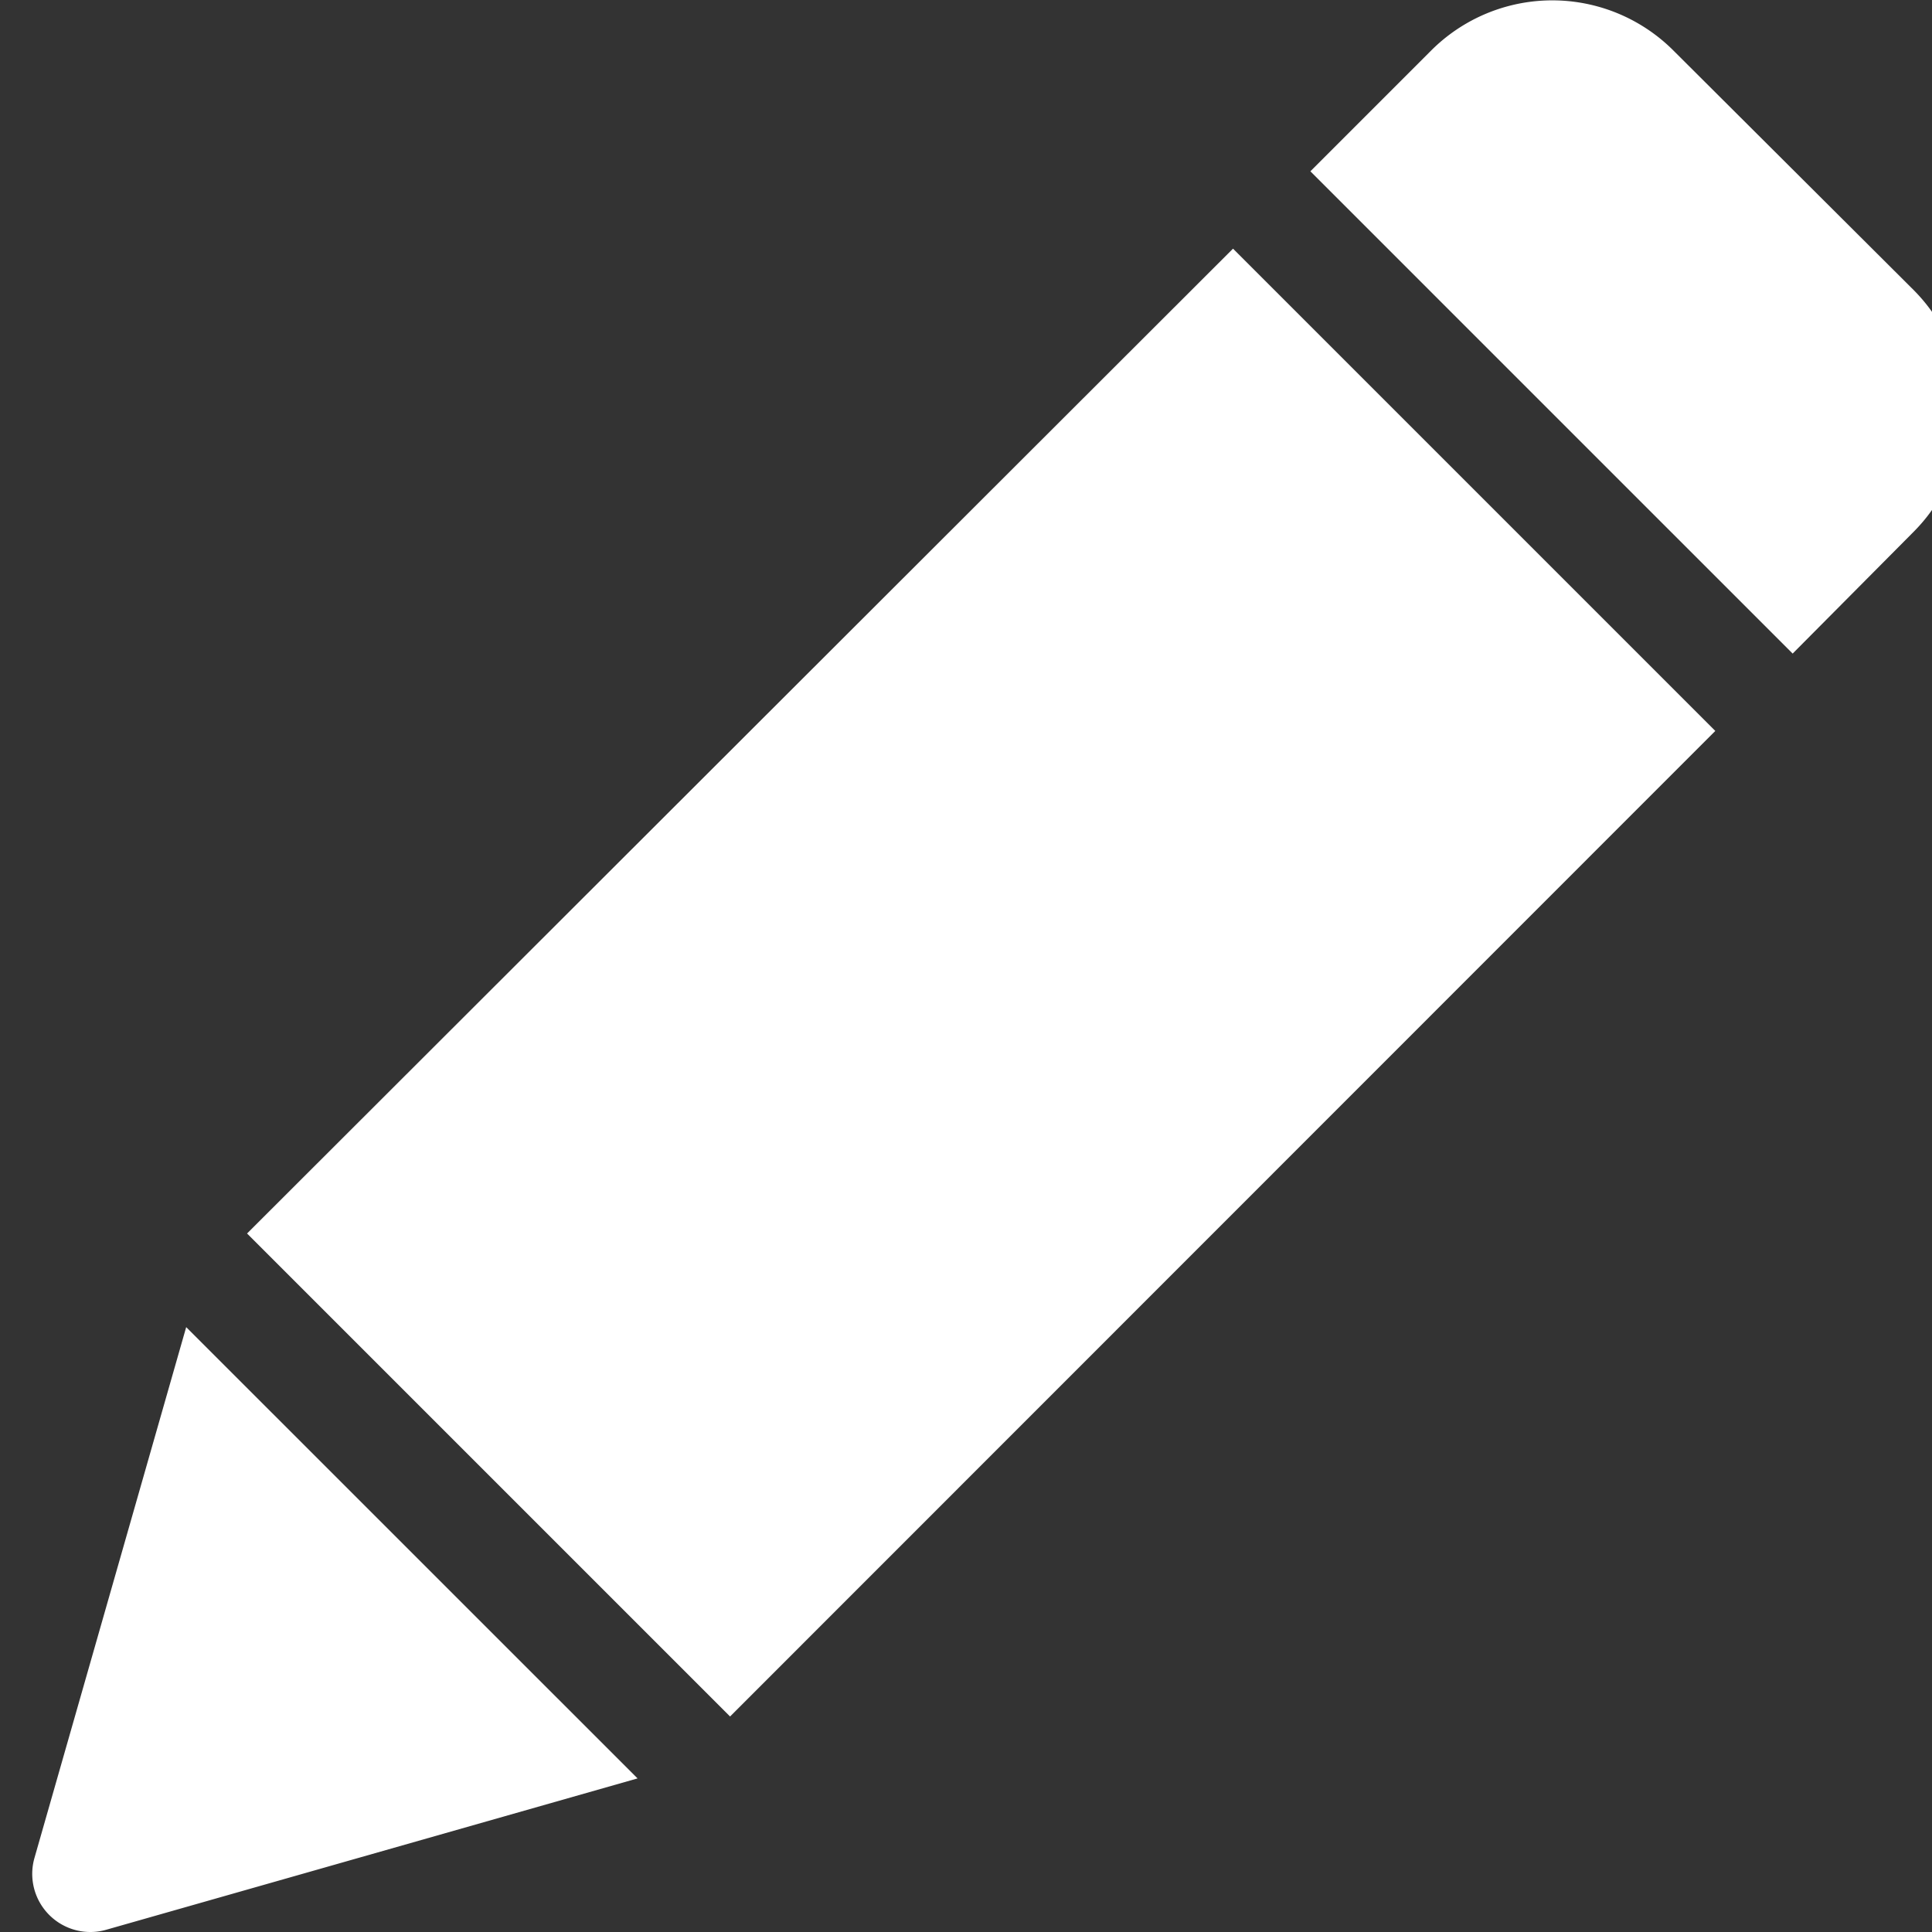 <svg xmlns="http://www.w3.org/2000/svg" xmlns:xlink="http://www.w3.org/1999/xlink" width="24" height="24" viewBox="0 0 24 24">
  <rect x="0" y="0" width="24" height="24" fill="#333333" stroke="none"/>
  <defs>
    <clipPath id="clip-path">
      <rect id="Rectangle_264" data-name="Rectangle 264" width="24" height="24" transform="translate(-0.396)" fill="#fff" stroke="#707070" stroke-width="1"/>
    </clipPath>
  </defs>
  <g id="Mask_Group_22" data-name="Mask Group 22" transform="translate(0.396)" clip-path="url(#clip-path)">
    <g id="pen_1_" data-name="pen (1)" transform="translate(0.004)">
      <path id="Path_32" data-name="Path 32" d="M.048,23.081a.7.7,0,0,0,.675.9.655.655,0,0,0,.192-.028l6.553-1.87-5.55-5.55Zm0,0" transform="translate(0)" fill="#fff"/>
      <path id="Path_33" data-name="Path 33" d="M.723,24a.722.722,0,0,1-.694-.923l1.884-6.591L7.52,22.092l-6.6,1.88A.709.709,0,0,1,.723,24Zm1.209-7.43L.072,23.086a.677.677,0,0,0,.651.862.652.652,0,0,0,.188-.028l6.516-1.861Zm0,0" transform="translate(0)" fill="#fff"/>
      <path id="Path_34" data-name="Path 34" d="M23.359,3.619,20.383.642a2.116,2.116,0,0,0-2.986,0l-1.491,1.49,5.958,5.958L23.355,6.6a2.116,2.116,0,0,0,0-2.977Zm0,0" transform="translate(0)" fill="#fff"/>
      <path id="Path_35" data-name="Path 35" d="M21.869,8.119,15.878,2.128l1.5-1.5a2.128,2.128,0,0,1,3.01,0L23.369,3.6a2.128,2.128,0,0,1,0,3.009ZM15.944,2.128l5.925,5.925L23.34,6.581a2.082,2.082,0,0,0,0-2.944L20.364.656a2.088,2.088,0,0,0-2.948,0Zm0,0" transform="translate(0)" fill="#fff"/>
      <path id="Path_36" data-name="Path 36" d="M2.71,15.329,14.917,3.121l5.96,5.96L8.669,21.288Zm0,0" transform="translate(0)" fill="#fff"/>
      <path id="Path_37" data-name="Path 37" d="M8.669,21.323l-6-6L14.917,3.089,20.908,9.08Zm-5.925-6,5.925,5.925L20.842,9.08,14.917,3.155Zm0,0" transform="translate(0)" fill="#fff"/>
    </g>
  </g>
</svg>
